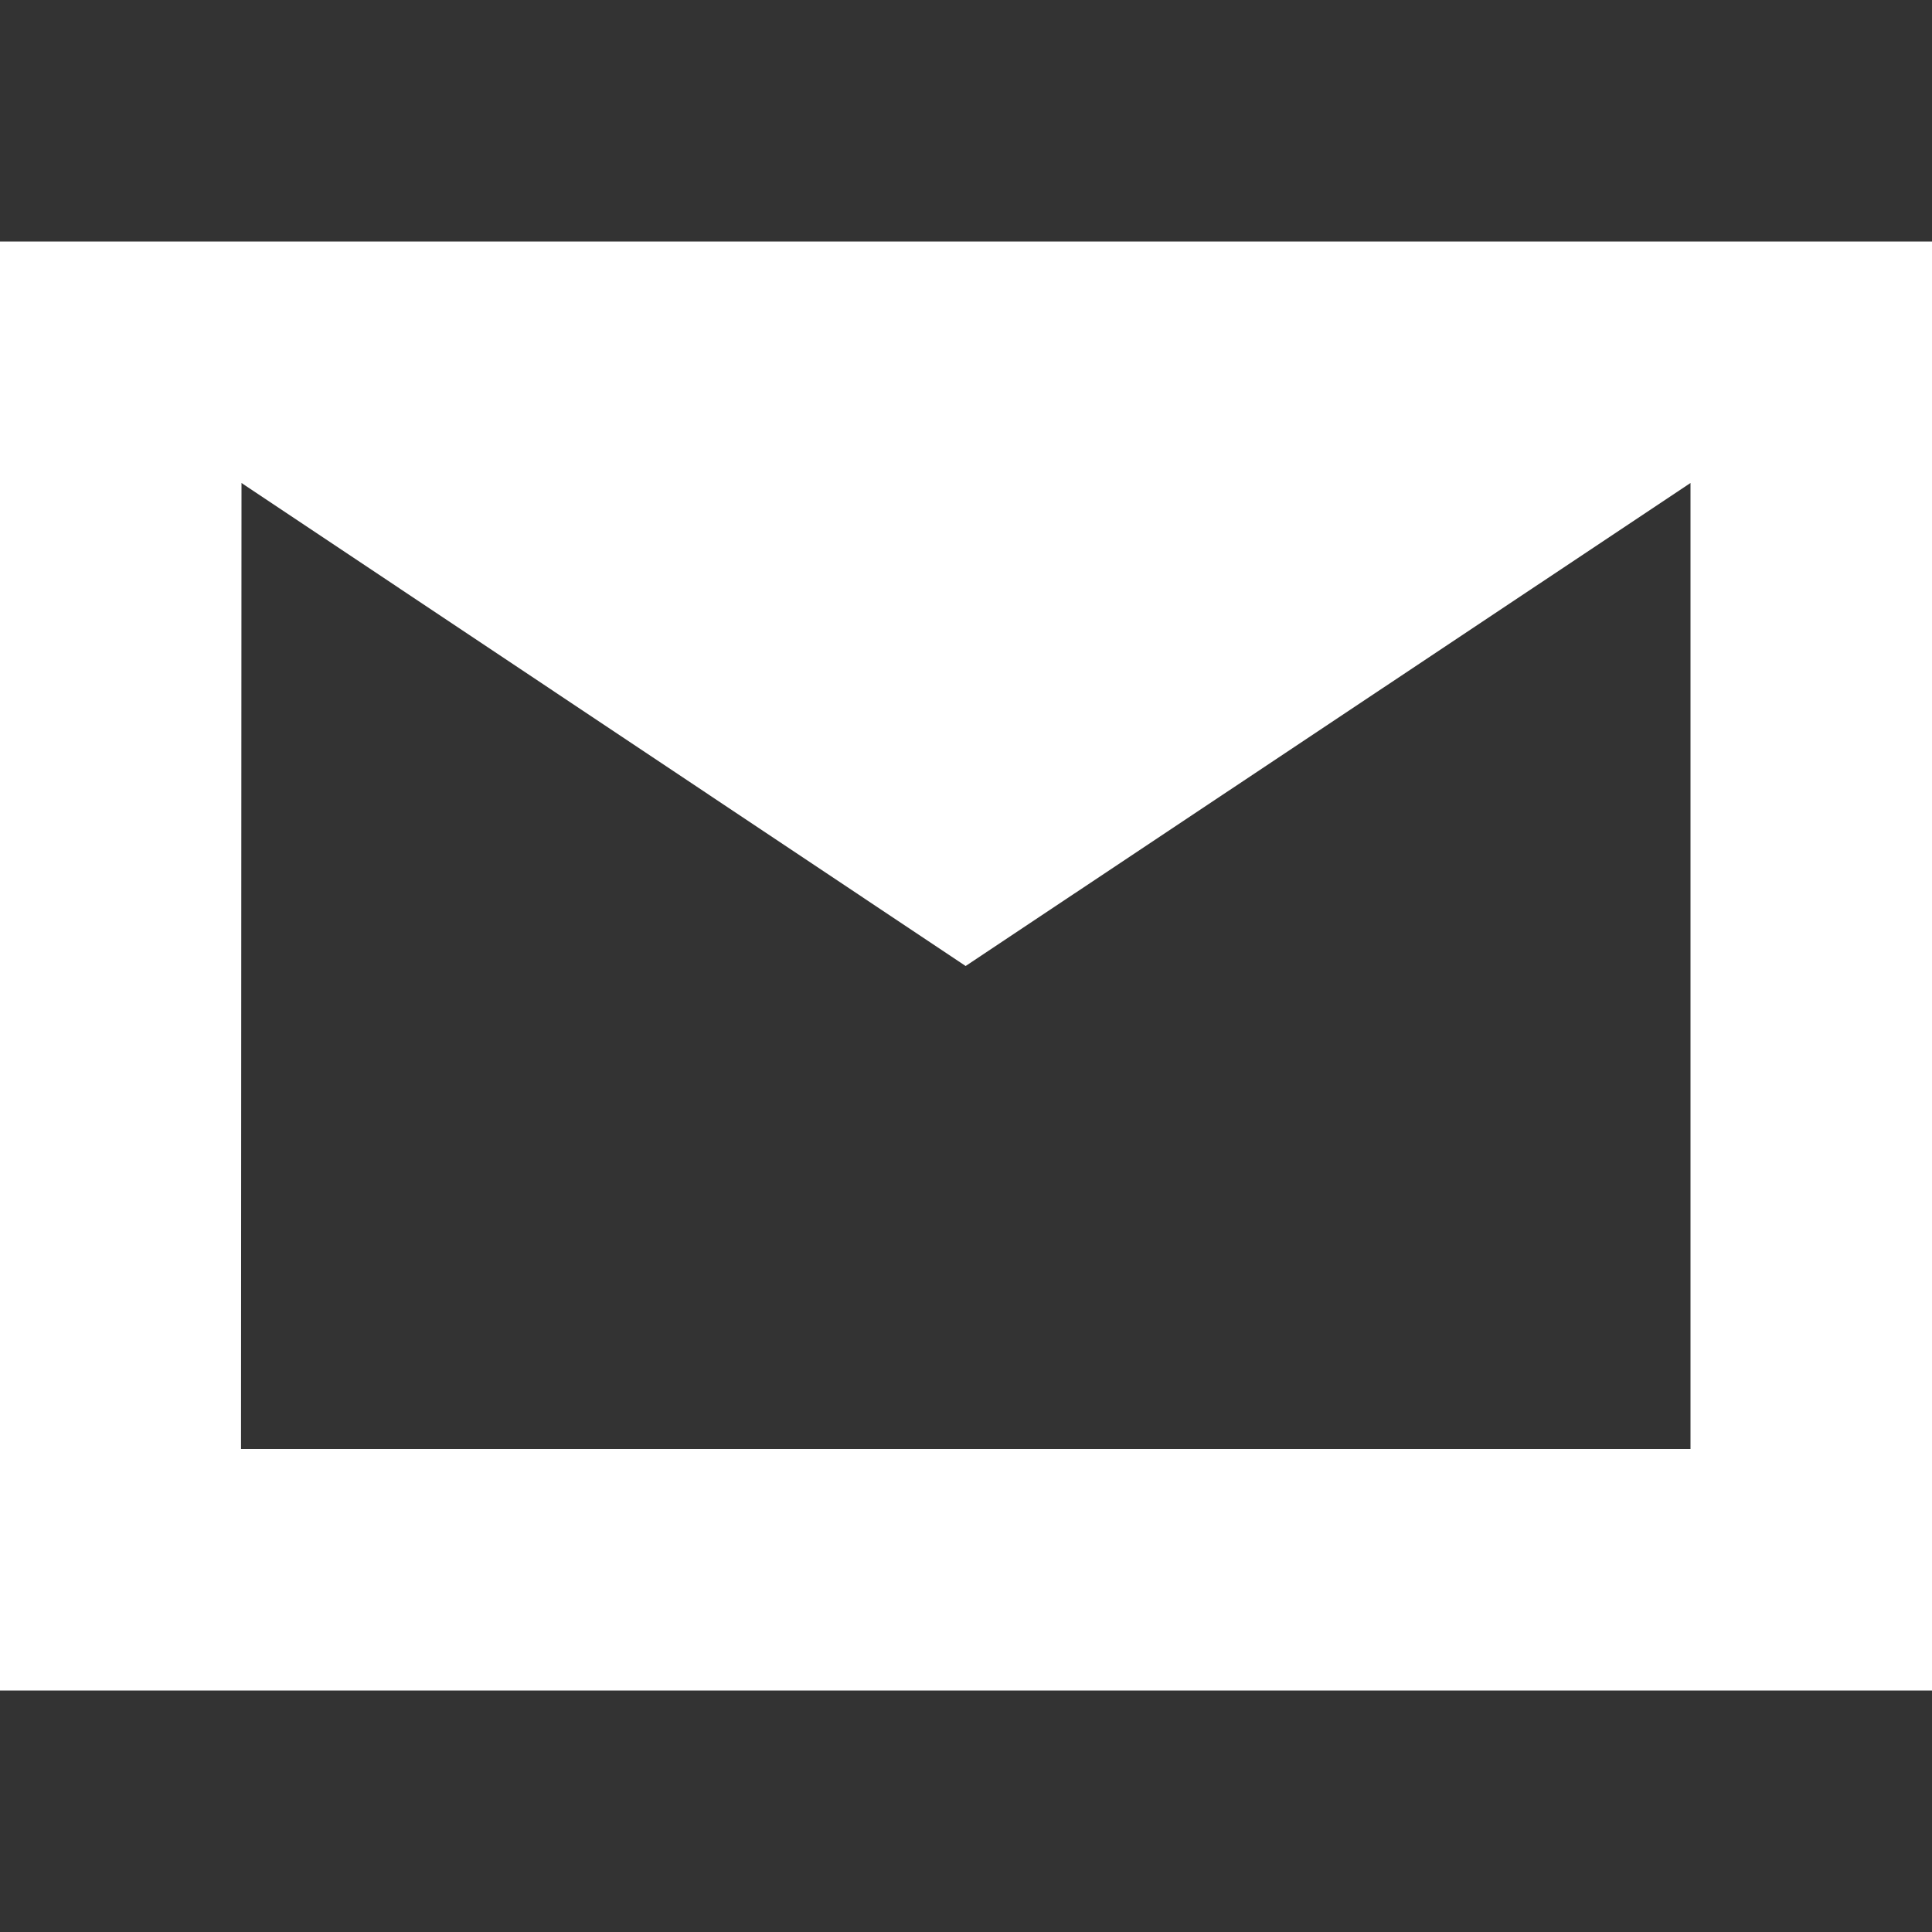 <svg xmlns="http://www.w3.org/2000/svg" width="16" height="16" viewBox="0 0 16 16">
  <rect x="0" y="0" width="16" height="16" fill="#333333" stroke="none"/>
  <path fill="#FFF" d="M0,2 L16,2 L16,14 L0,14 L0,2 Z M1.996,12 L14,12 L14,4 L7.997,8 L2,4 L1.996,12 Z"/>
</svg>
